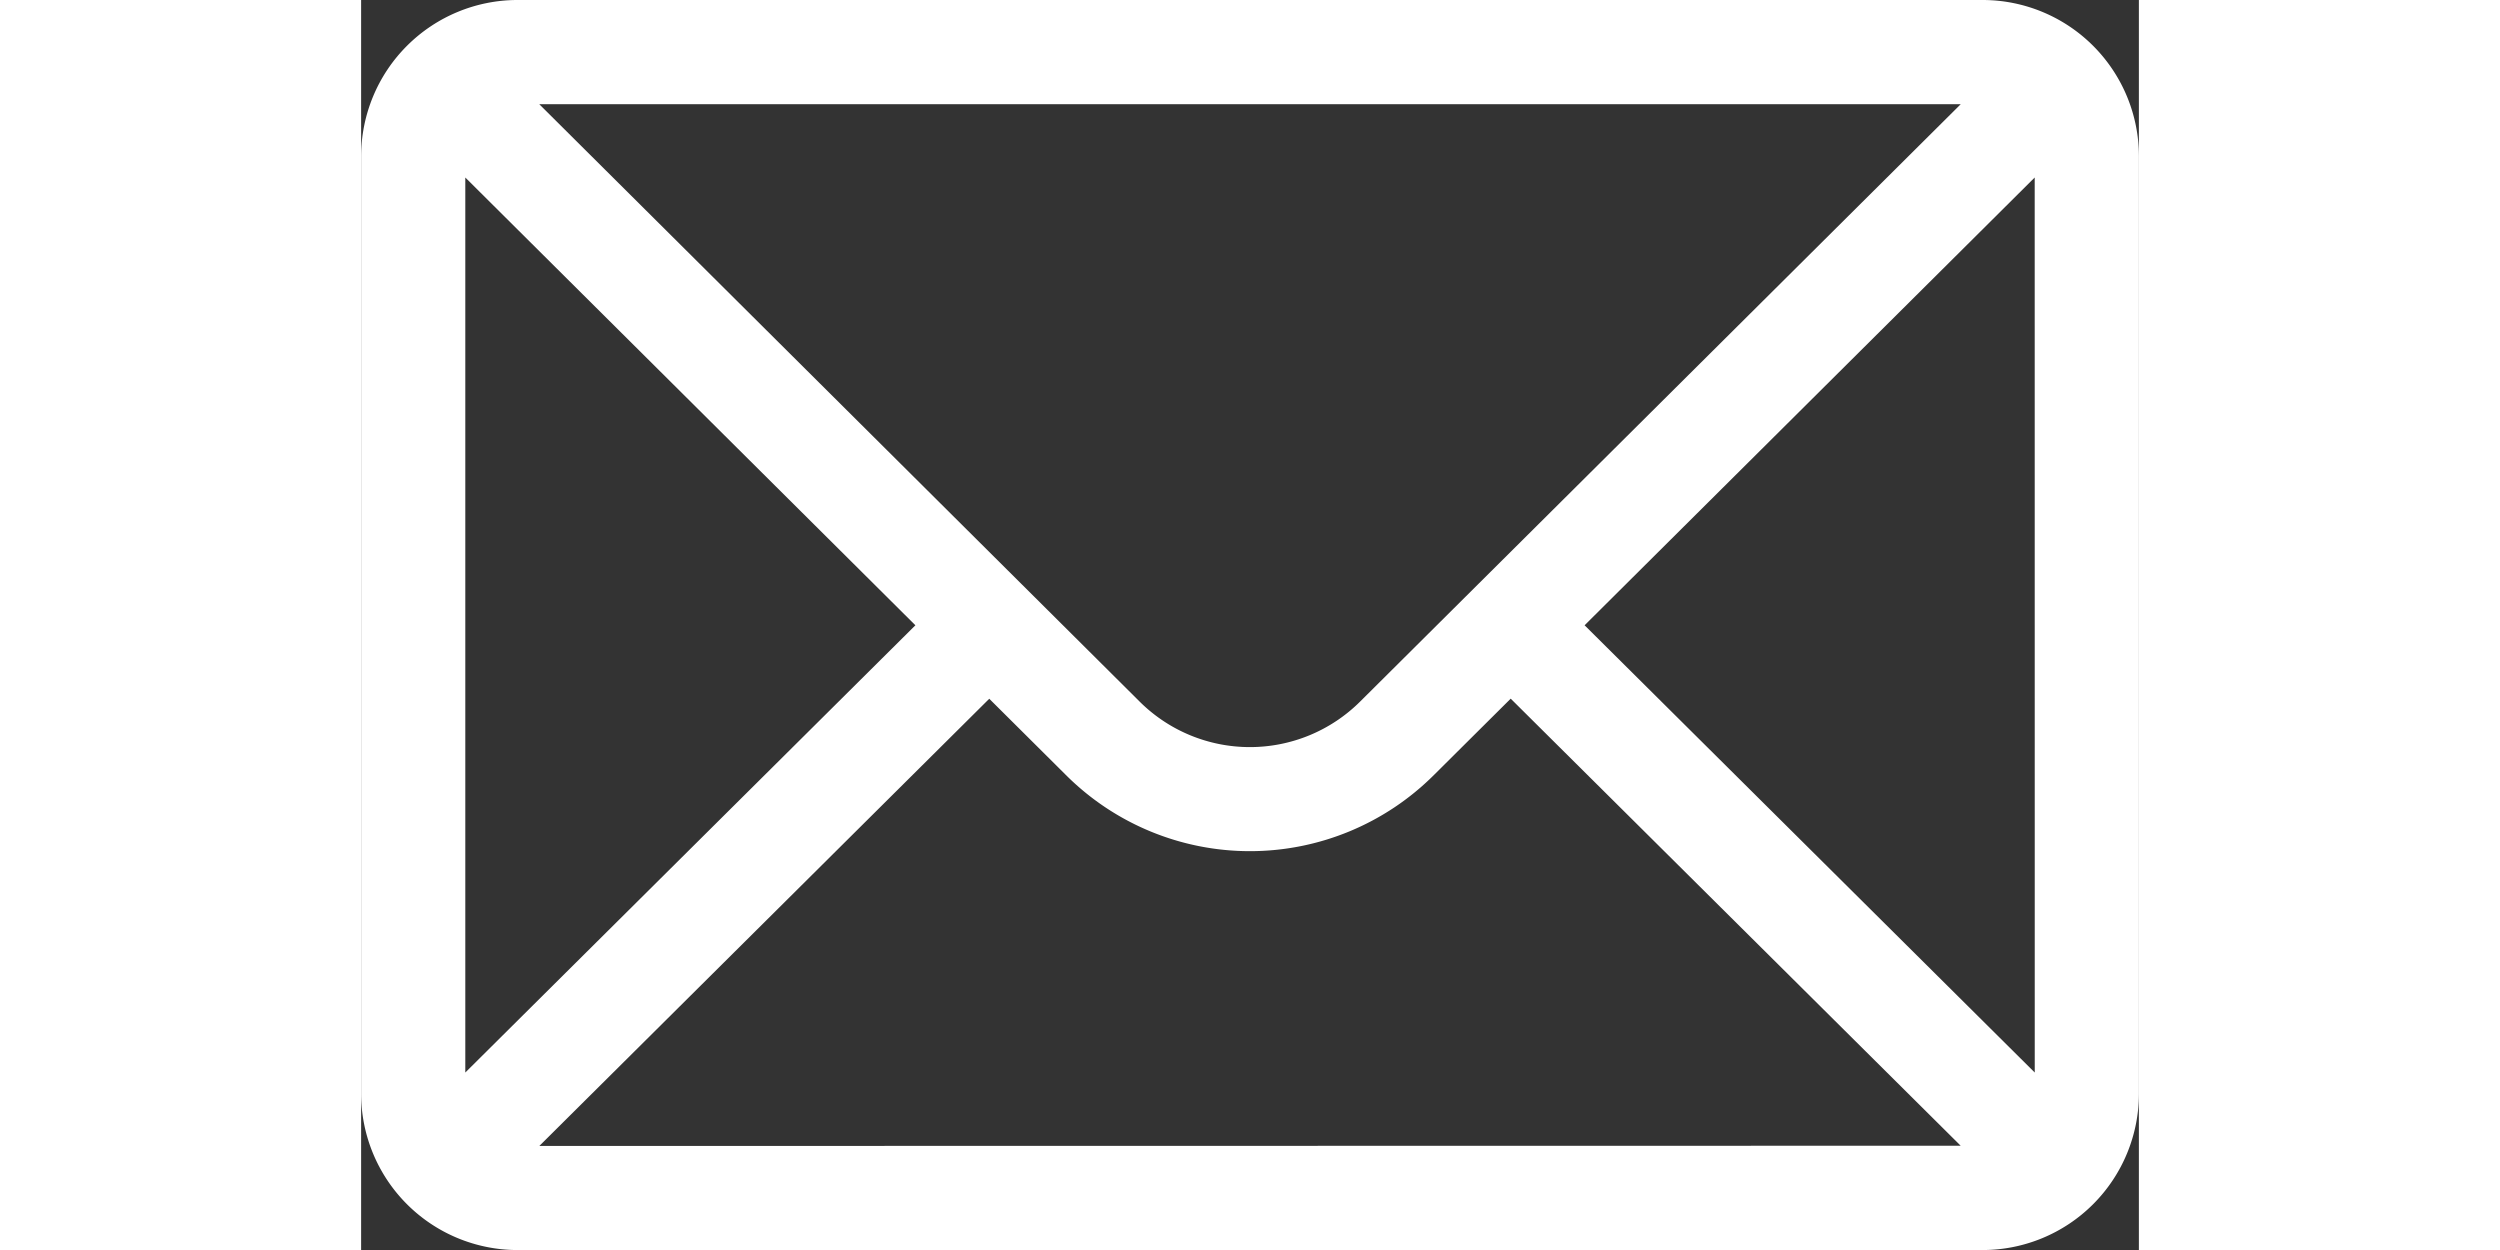 <svg xmlns="http://www.w3.org/2000/svg" width="30" height="15" viewBox="0 0 41.16 28.941"><rect x="0" y="0" width="41.16" height="28.941" fill="#333333" stroke="none"/><defs><style>.a{fill:#fff;}</style></defs><g transform="translate(0 -76)"><g transform="translate(0 76)"><path class="a" d="M37.543,76H3.618A3.623,3.623,0,0,0,0,79.618v21.706a3.623,3.623,0,0,0,3.618,3.618H37.543a3.622,3.622,0,0,0,3.618-3.618V79.618A3.621,3.621,0,0,0,37.543,76Zm-.507,2.412-13.9,13.825a3.618,3.618,0,0,1-5.118,0L4.124,78.412ZM2.412,100.832V80.11L12.833,90.477Zm1.714,1.7L14.543,92.178l1.773,1.764a6.029,6.029,0,0,0,8.524,0l1.776-1.766,10.418,10.351Zm34.623-1.7L28.327,90.477,38.748,80.11Z" transform="translate(0 -76)"/></g></g></svg>
